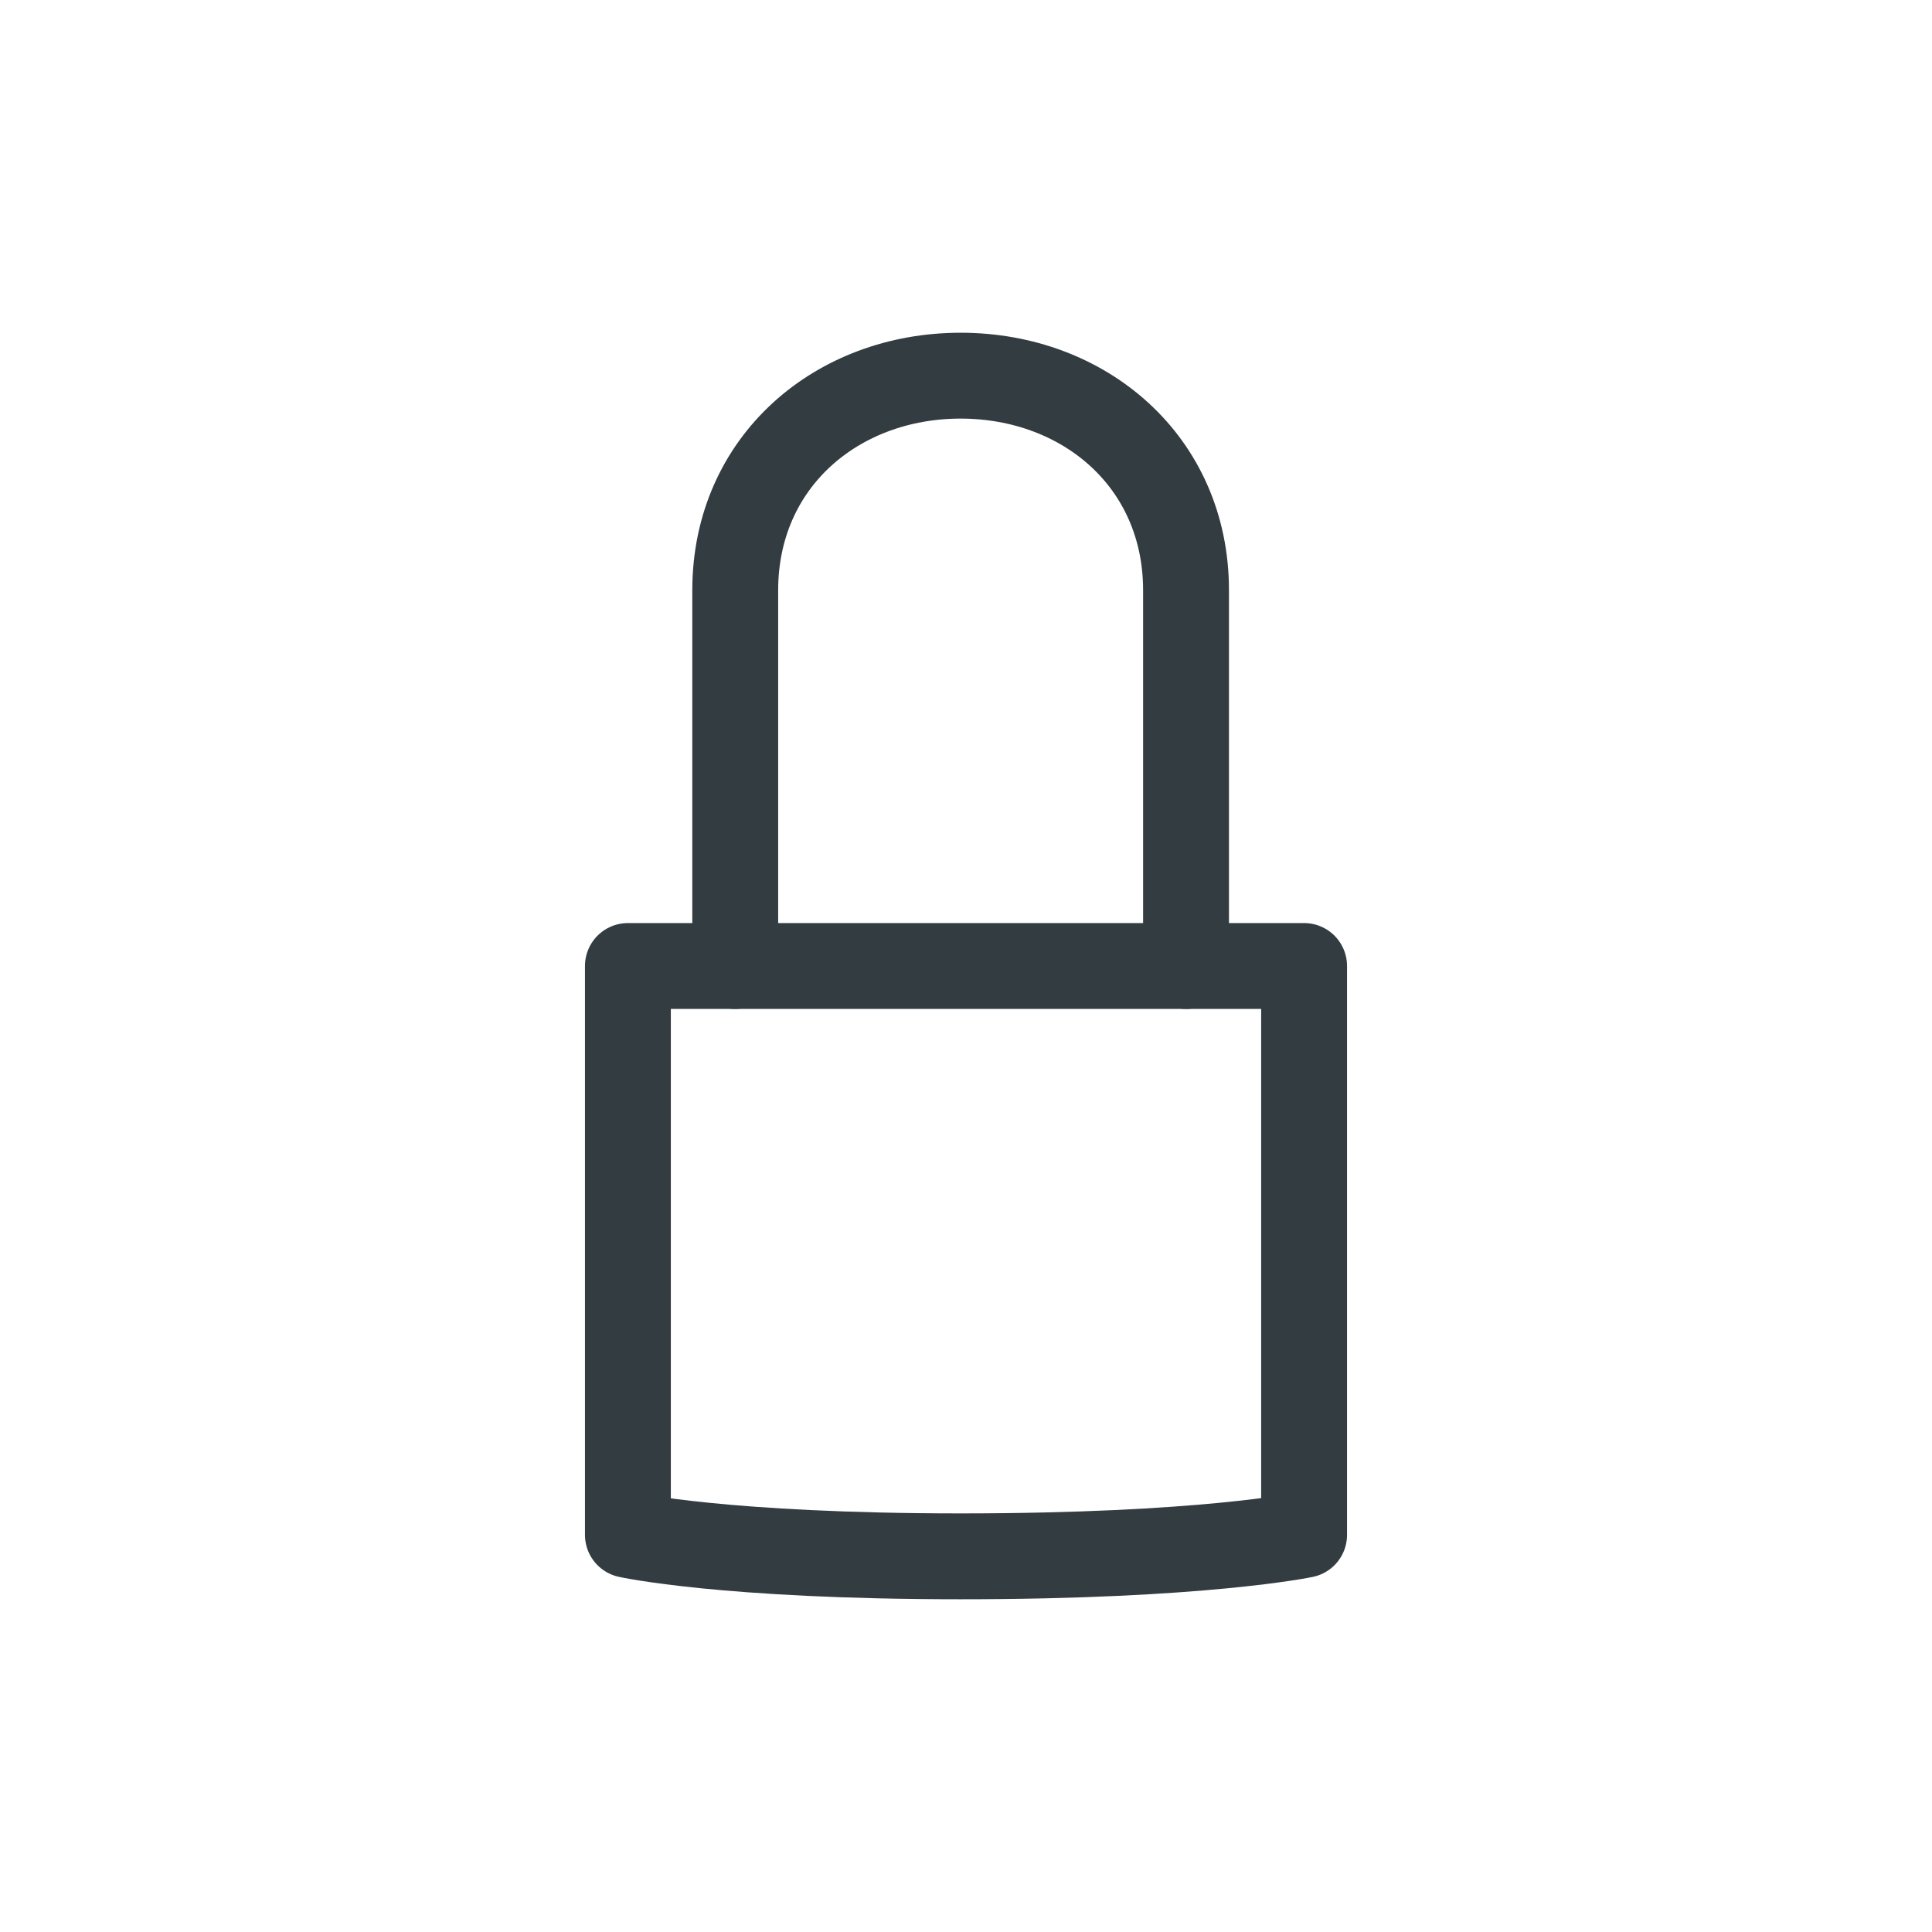<?xml version="1.0" encoding="utf-8"?>
<!-- Generator: Adobe Illustrator 18.1.1, SVG Export Plug-In . SVG Version: 6.00 Build 0)  -->
<!DOCTYPE svg PUBLIC "-//W3C//DTD SVG 1.1//EN" "http://www.w3.org/Graphics/SVG/1.1/DTD/svg11.dtd">
<svg version="1.1" id="Layer_1" xmlns="http://www.w3.org/2000/svg" xmlns:xlink="http://www.w3.org/1999/xlink" x="0px" y="0px"
	 viewBox="0 0 36 36" enable-background="new 0 0 36 36" xml:space="preserve">
<g>
	<path fill="none" stroke="#323C41" stroke-width="1.6" stroke-linecap="round" stroke-linejoin="round" stroke-miterlimit="10" d="
		M24.3,18H11.7v10.6c0,0,1.8,0.4,6.2,0.4c4.5,0,6.4-0.4,6.4-0.4L24.3,18L24.3,18z"/>
	<path fill="none" stroke="#323C41" stroke-width="1.6" stroke-linecap="round" stroke-linejoin="round" stroke-miterlimit="10" d="
		M22.1,18v-7c0-2.4-1.9-4-4.2-4s-4.2,1.6-4.2,4v7"/>
</g>
</svg>
